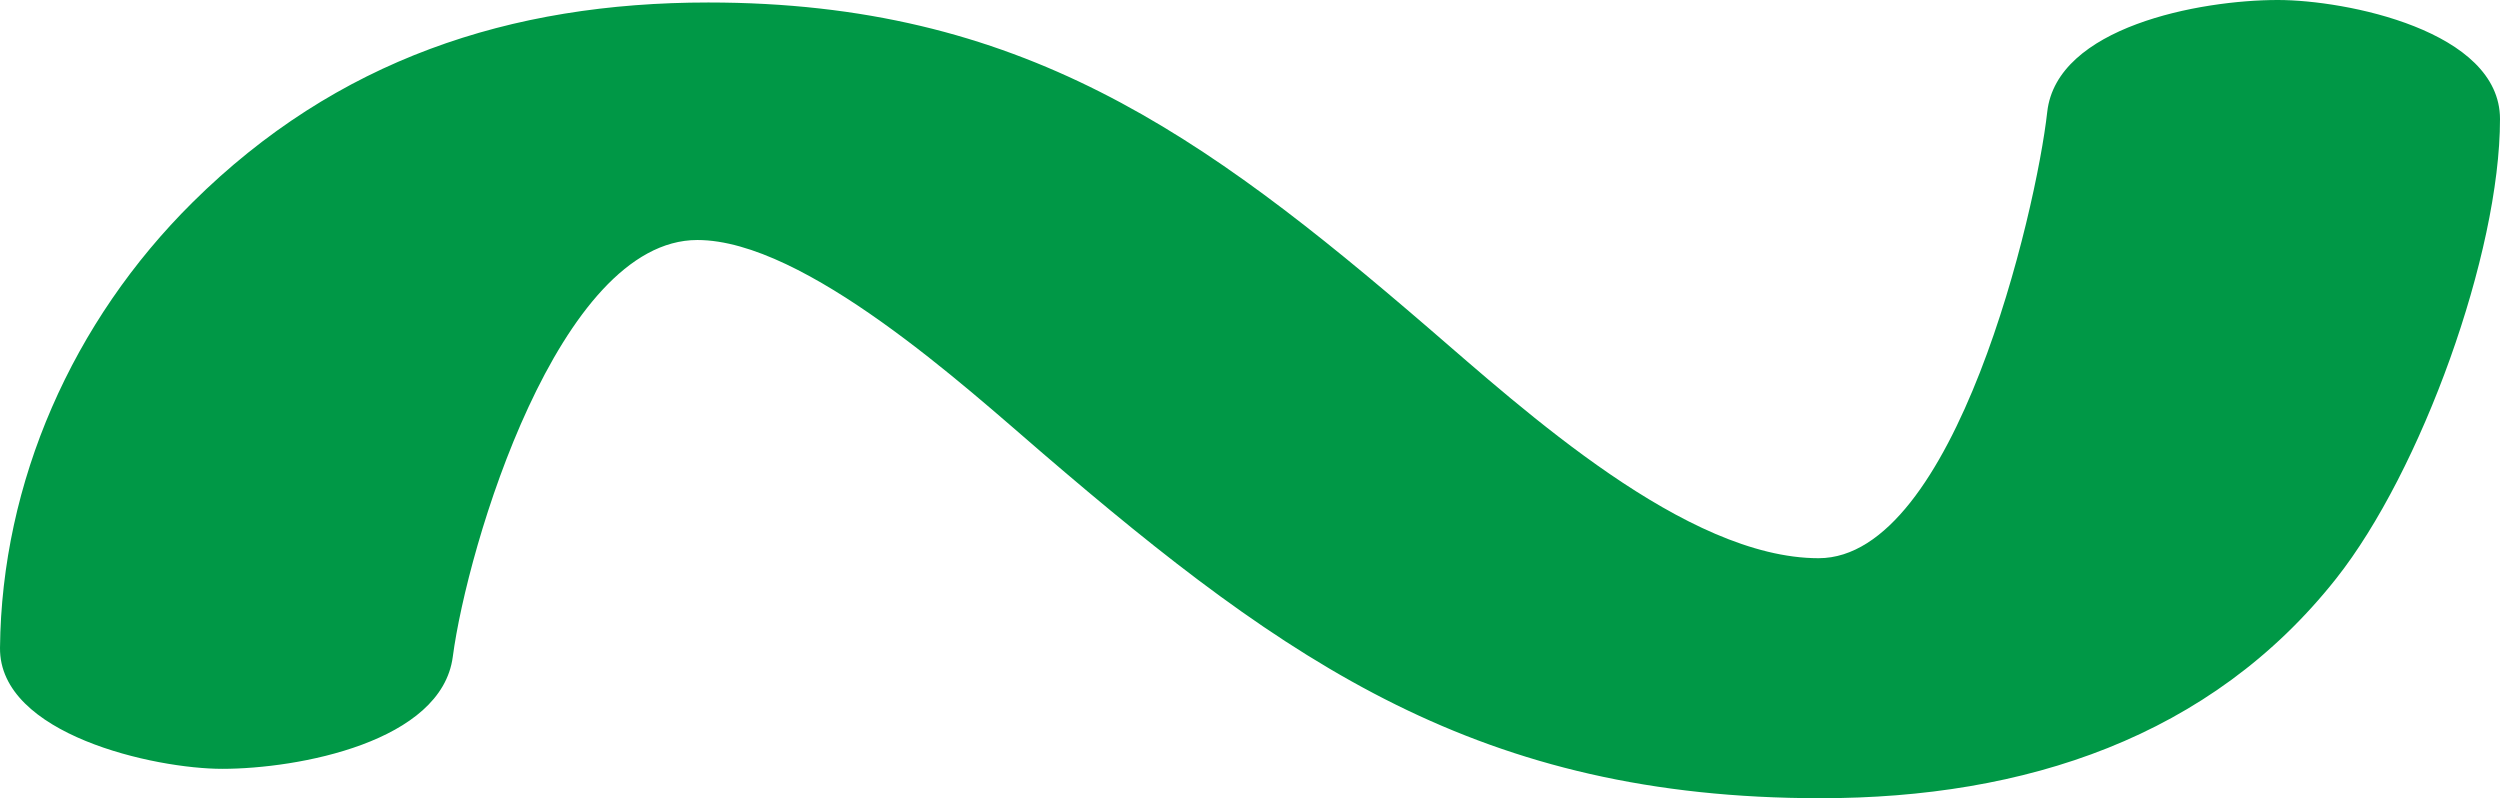 <?xml version="1.0" encoding="UTF-8"?>
<!DOCTYPE svg PUBLIC "-//W3C//DTD SVG 1.1//EN" "http://www.w3.org/Graphics/SVG/1.1/DTD/svg11.dtd">
<!-- Creator: CorelDRAW 2020 (64-Bit) -->
<svg xmlns="http://www.w3.org/2000/svg" xml:space="preserve" width="783px" height="250px" version="1.1" style="shape-rendering:geometricPrecision; text-rendering:geometricPrecision; image-rendering:optimizeQuality; fill-rule:evenodd; clip-rule:evenodd"
viewBox="0 0 783 250"
 xmlns:xlink="http://www.w3.org/1999/xlink"
 xmlns:xodm="http://www.corel.com/coreldraw/odm/2003">
 <defs>
  <style type="text/css">
   <![CDATA[
    .fil0 {fill:#009846;fill-rule:nonzero}
   ]]>
  </style>
 </defs>
 <g id="Layer_x0020_1">
  <path class="fil0" d="M570.207 250c63.963,0 122.132,-19.043 161.467,-68.777 26.656,-33.703 51.326,-101.84 51.326,-143.949 0,-27.705 -48.322,-37.274 -69.579,-37.274 -24.493,0 -69.277,8.438 -72.231,35.091 -3.442,31.051 -28.861,139.738 -71.607,139.738 -41.471,0 -92.158,-46.24 -122.31,-72.209 -70.893,-61.058 -127.769,-101.84 -225.43,-101.84 -62.151,0 -116.468,17.979 -161.467,62.539 -37.699,37.331 -59.863,87.645 -60.375,139.582 -0.268,27.21 48.526,37.898 69.579,37.898 23.869,0 68.725,-8.432 72.231,-35.091 4.541,-34.524 33.14,-130.537 76.6,-130.537 33.698,0 84.275,46.284 108.113,66.75 76.979,66.095 137.132,108.079 243.683,108.079z"/>
 </g>
</svg>
